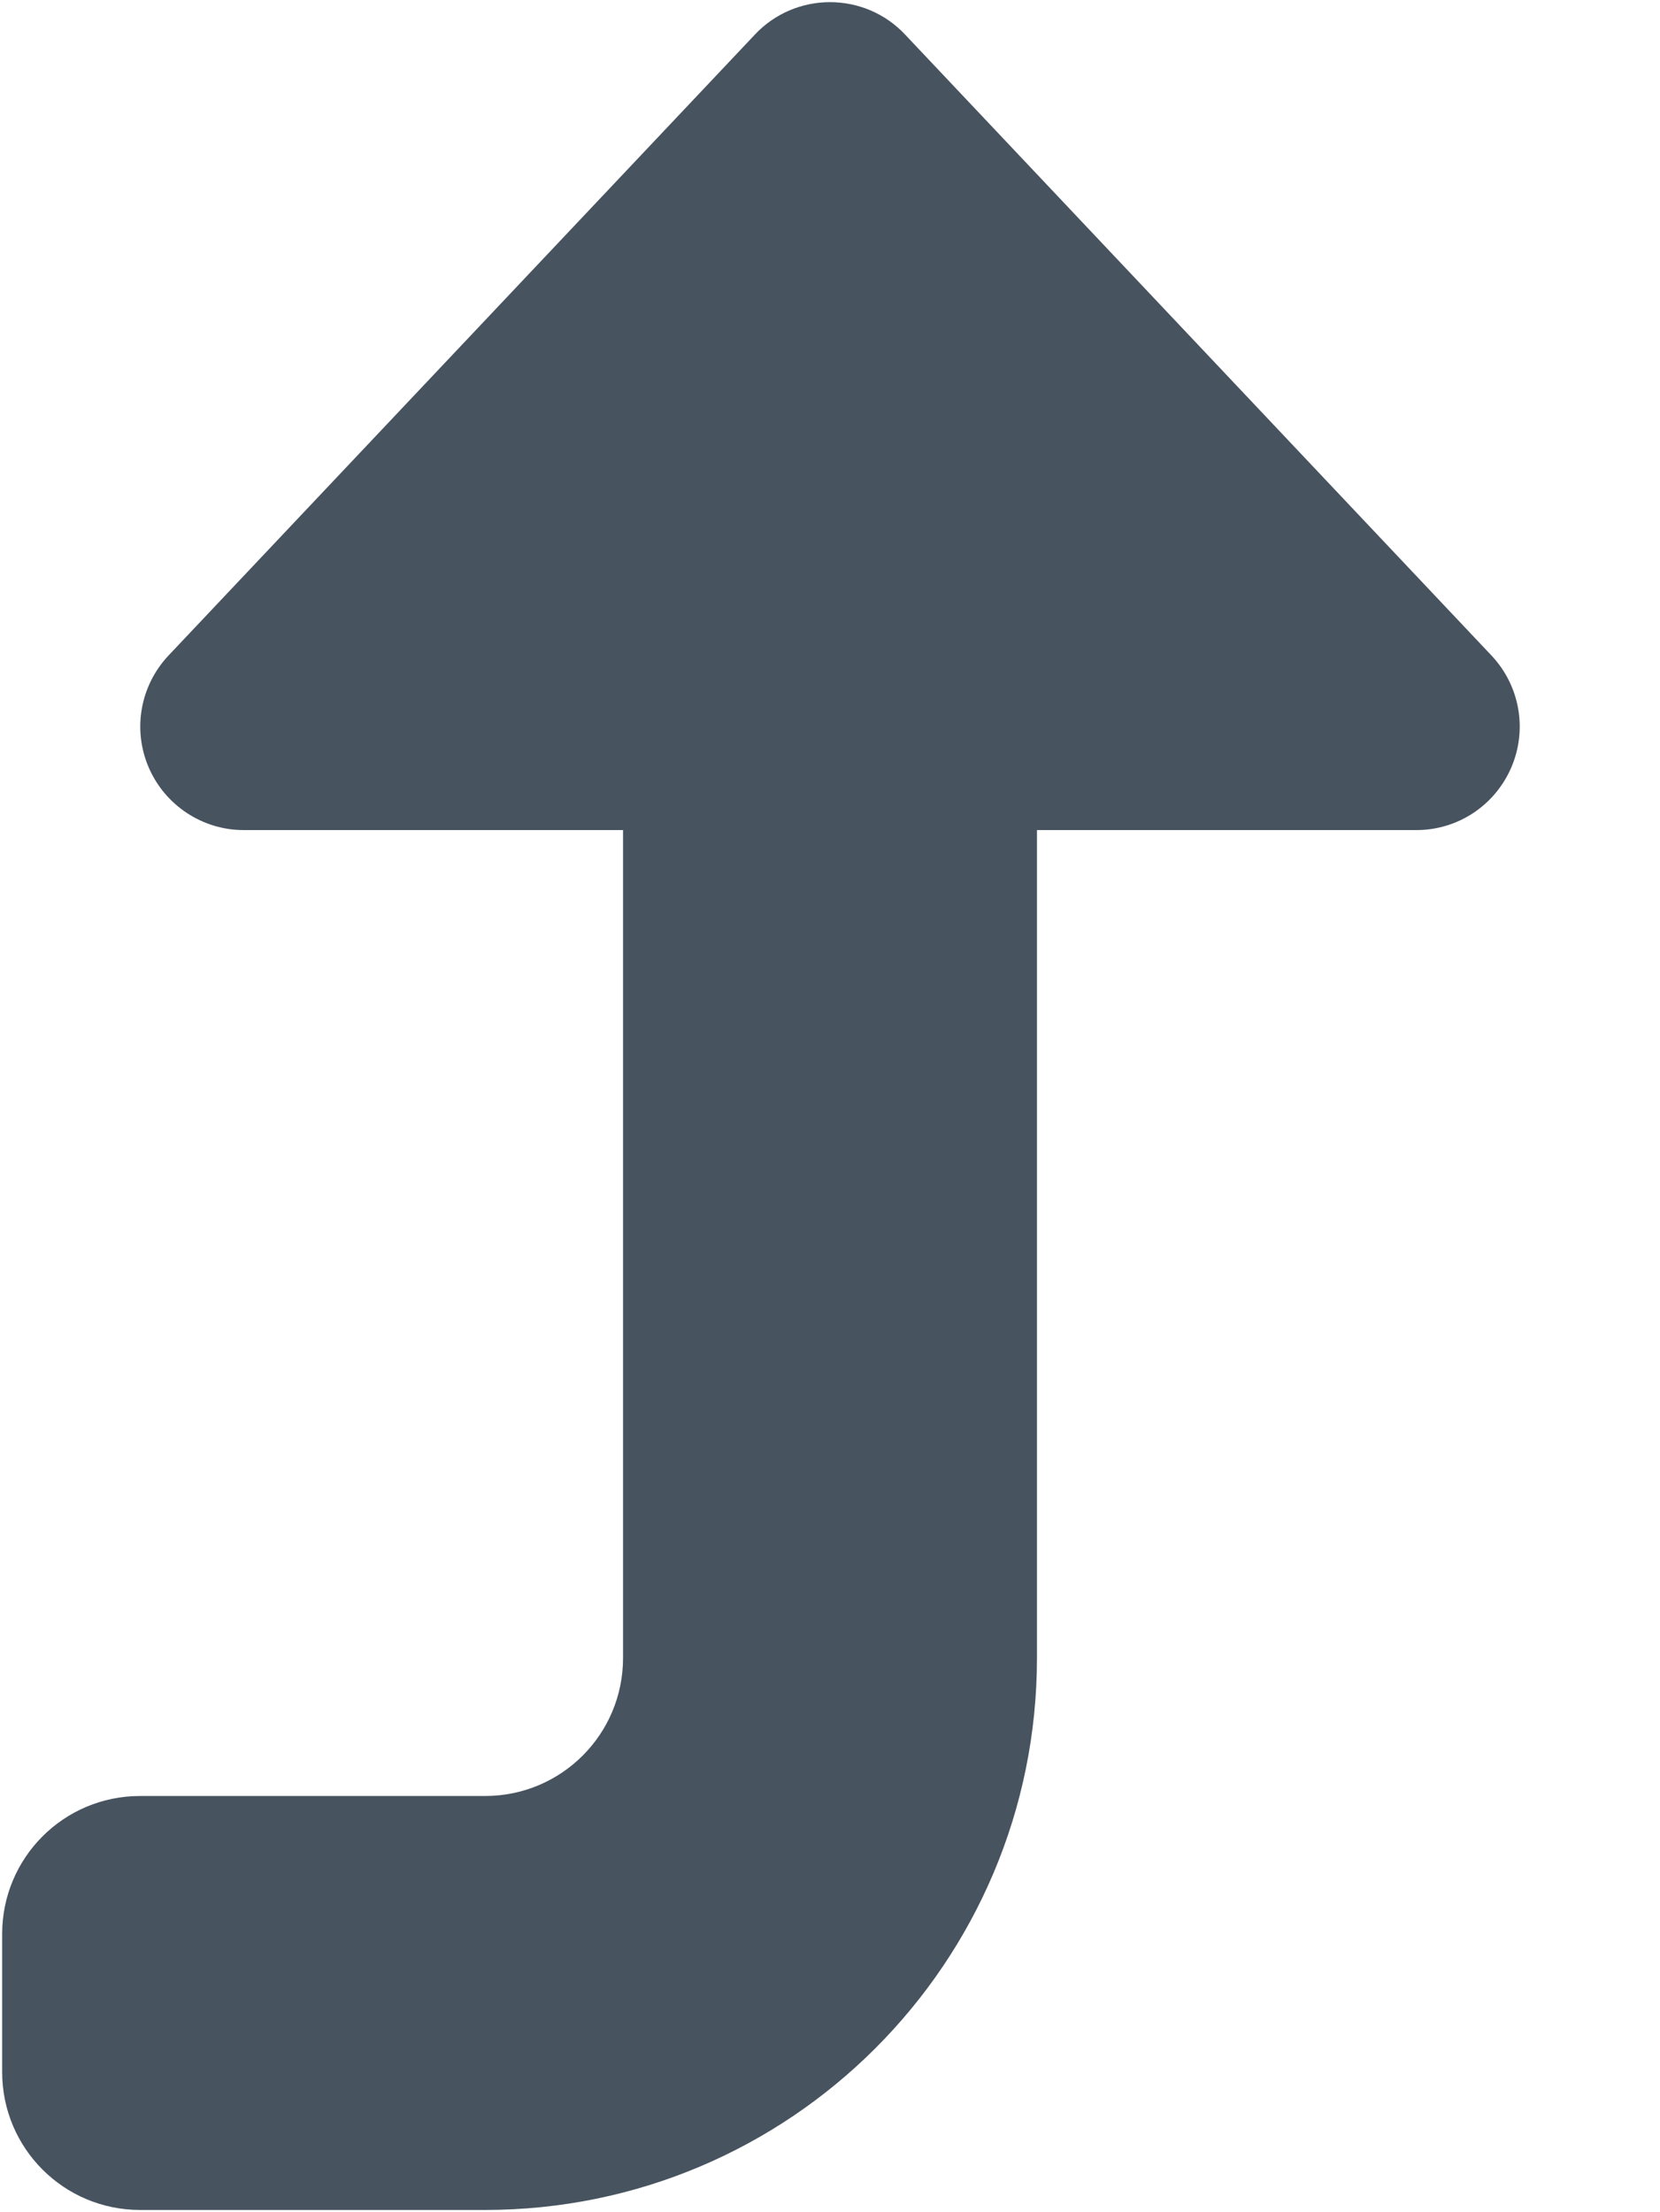 <svg width="385" height="513" viewBox="0 0 385 513" fill="none" xmlns="http://www.w3.org/2000/svg">
<g clip-path="url(#clip0_104_2882)">
<path d="M350.5 178C354.3 169.2 352.5 159 345.9 152L209.9 8C205.4 3.2 199.1 0.5 192.5 0.5C185.9 0.5 179.6 3.2 175.1 8L39.1 152C32.5 159 30.7 169.2 34.5 178C38.3 186.8 47 192.5 56.5 192.5H144.5V384.5C144.5 402.2 130.2 416.5 112.5 416.5H32.5C14.8 416.5 0.5 430.8 0.5 448.5V480.5C0.5 498.2 14.8 512.5 32.5 512.5H112.5C183.2 512.5 240.5 455.2 240.5 384.5V192.5H328.5C338.1 192.5 346.7 186.8 350.5 178Z" fill="#47535F"/>
</g>
<defs>
<clipPath id="clip0_104_2882">
<rect width="384" height="512" fill="white" transform="translate(0.5 0.5)"/>
</clipPath>
</defs>
</svg>
